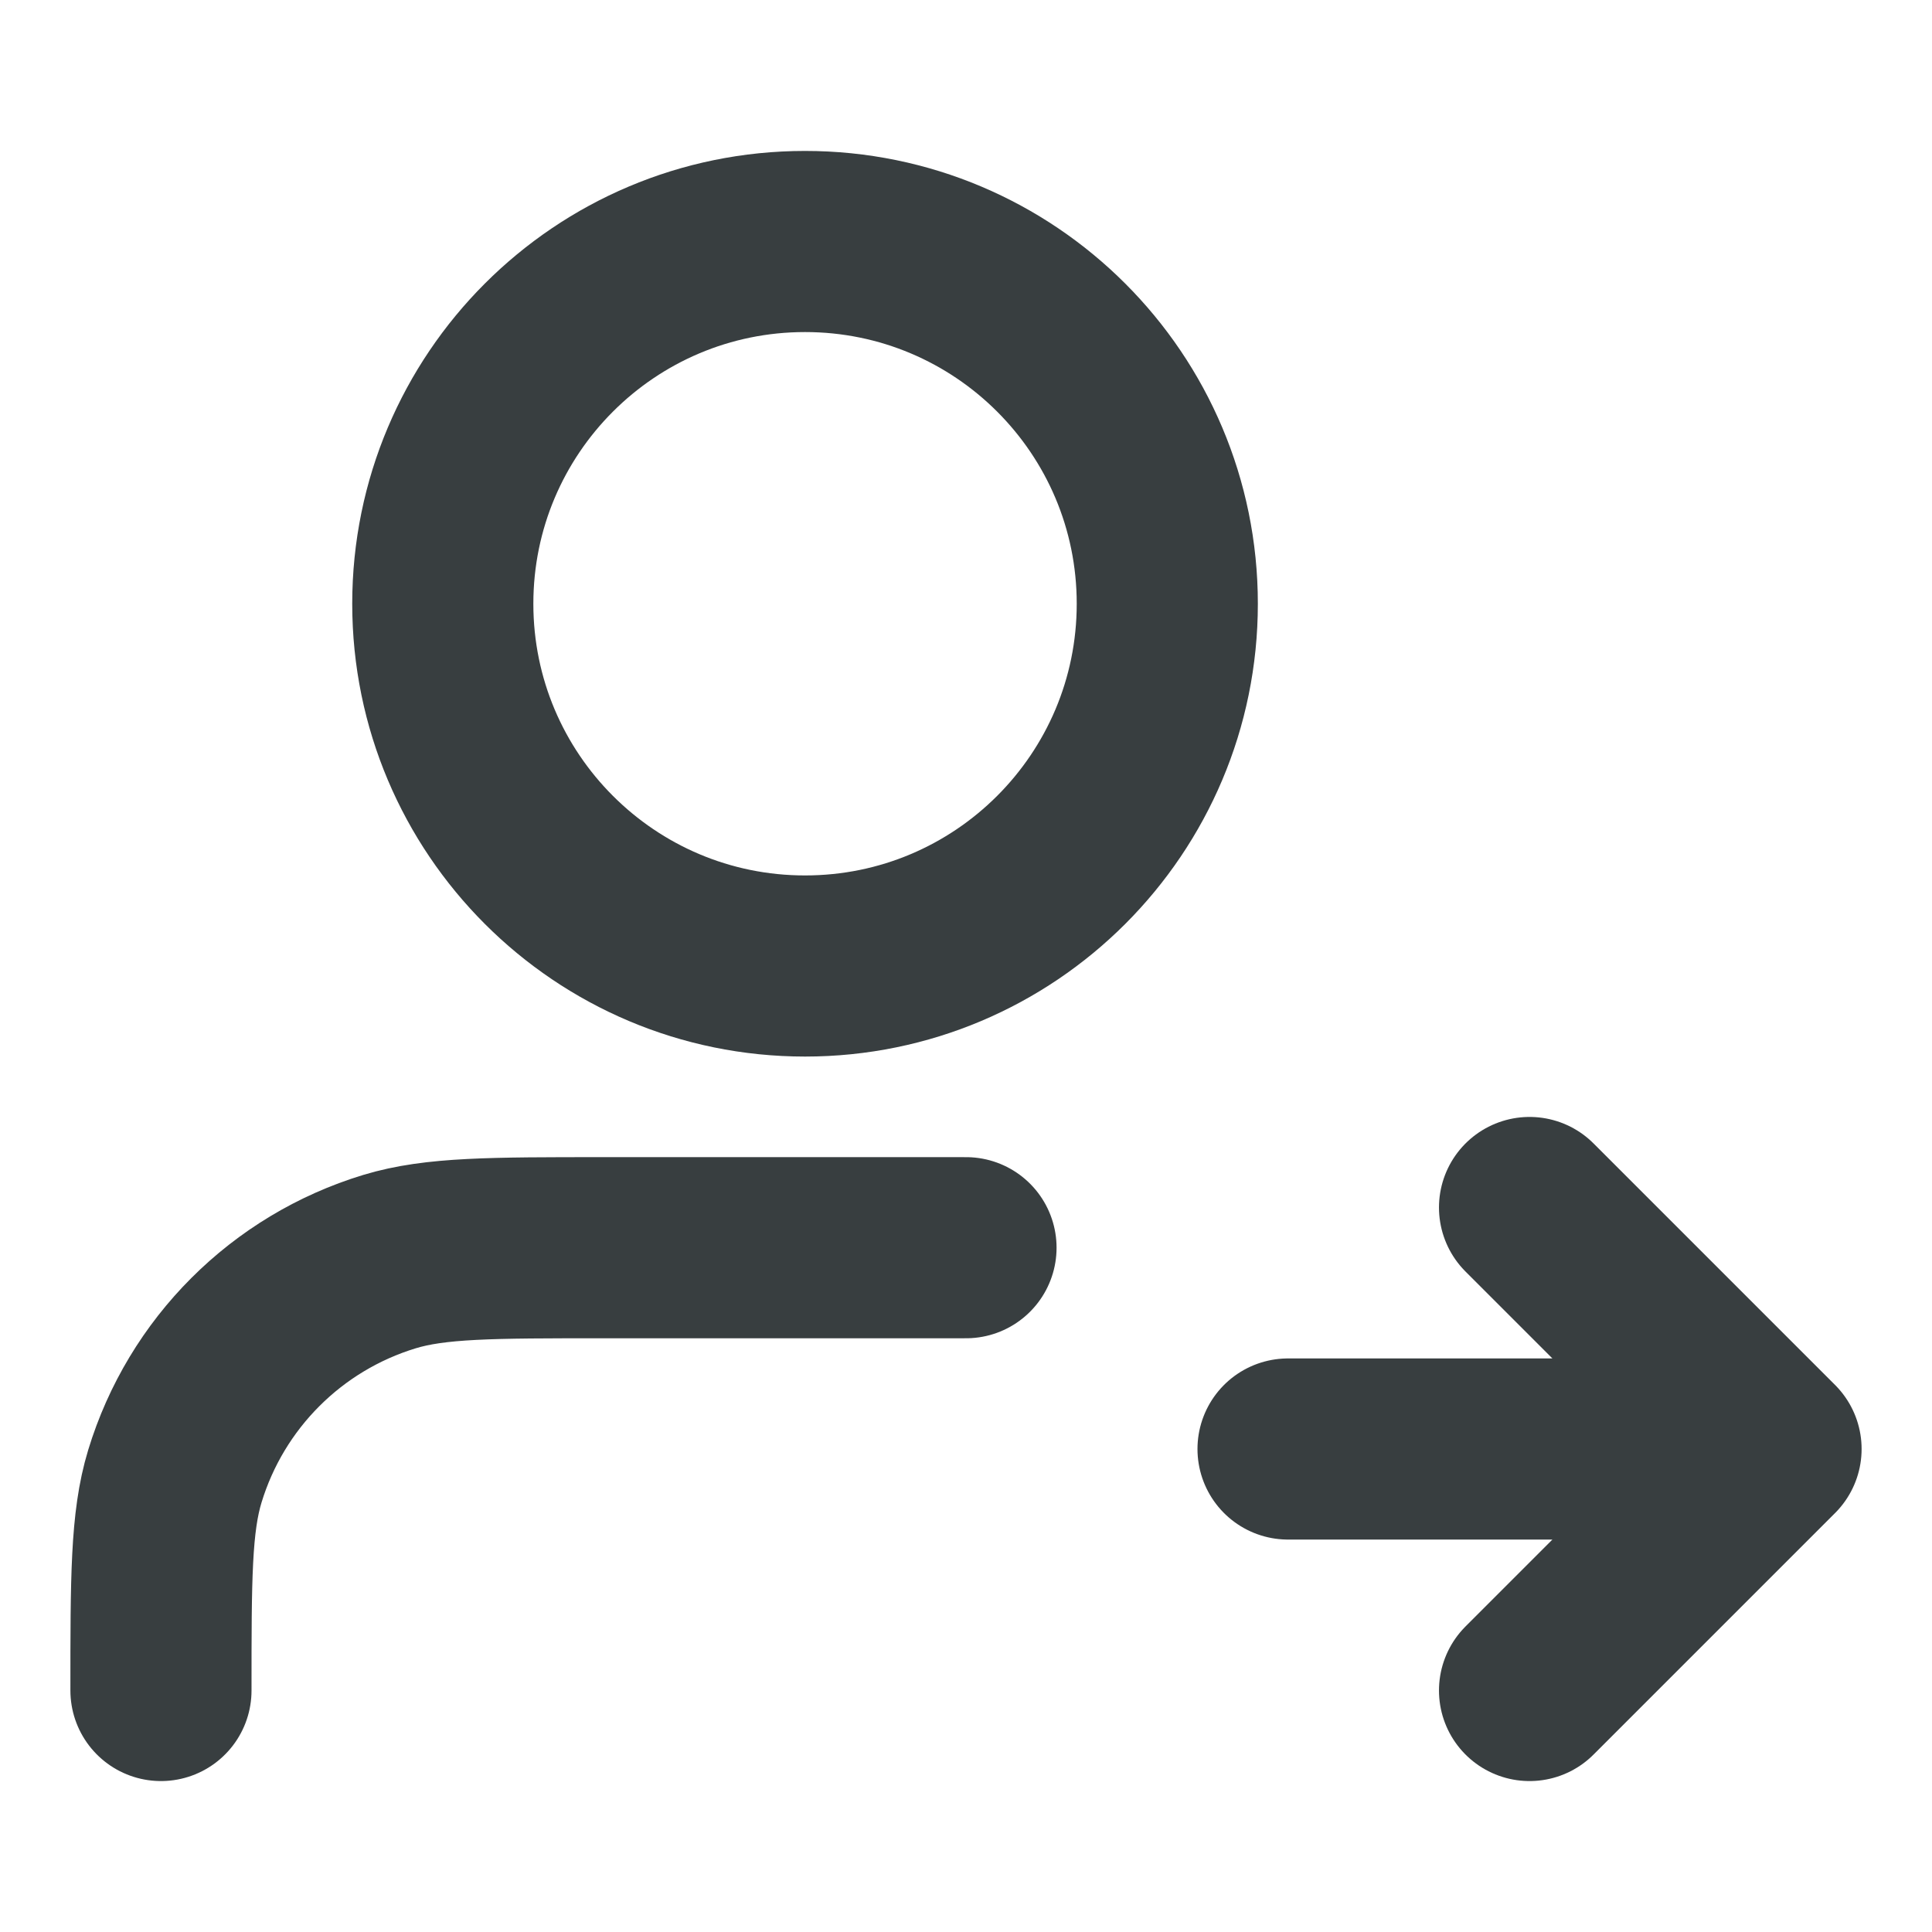 <svg width="16" height="16" viewBox="0 0 16 16" fill="none" xmlns="http://www.w3.org/2000/svg">
<path d="M12.667 14L14.667 12M14.667 12L12.667 10M14.667 12H10.667M8 10.333H5C4.07 10.333 3.605 10.333 3.226 10.448C2.374 10.707 1.707 11.374 1.448 12.226C1.333 12.604 1.333 13.07 1.333 14M9.667 5C9.667 6.657 8.324 8 6.667 8C5.01 8 3.667 6.657 3.667 5C3.667 3.343 5.01 2 6.667 2C8.324 2 9.667 3.343 9.667 5Z" stroke="#383E40" stroke-width="1.5" stroke-linecap="round" stroke-linejoin="round"/>
</svg>
